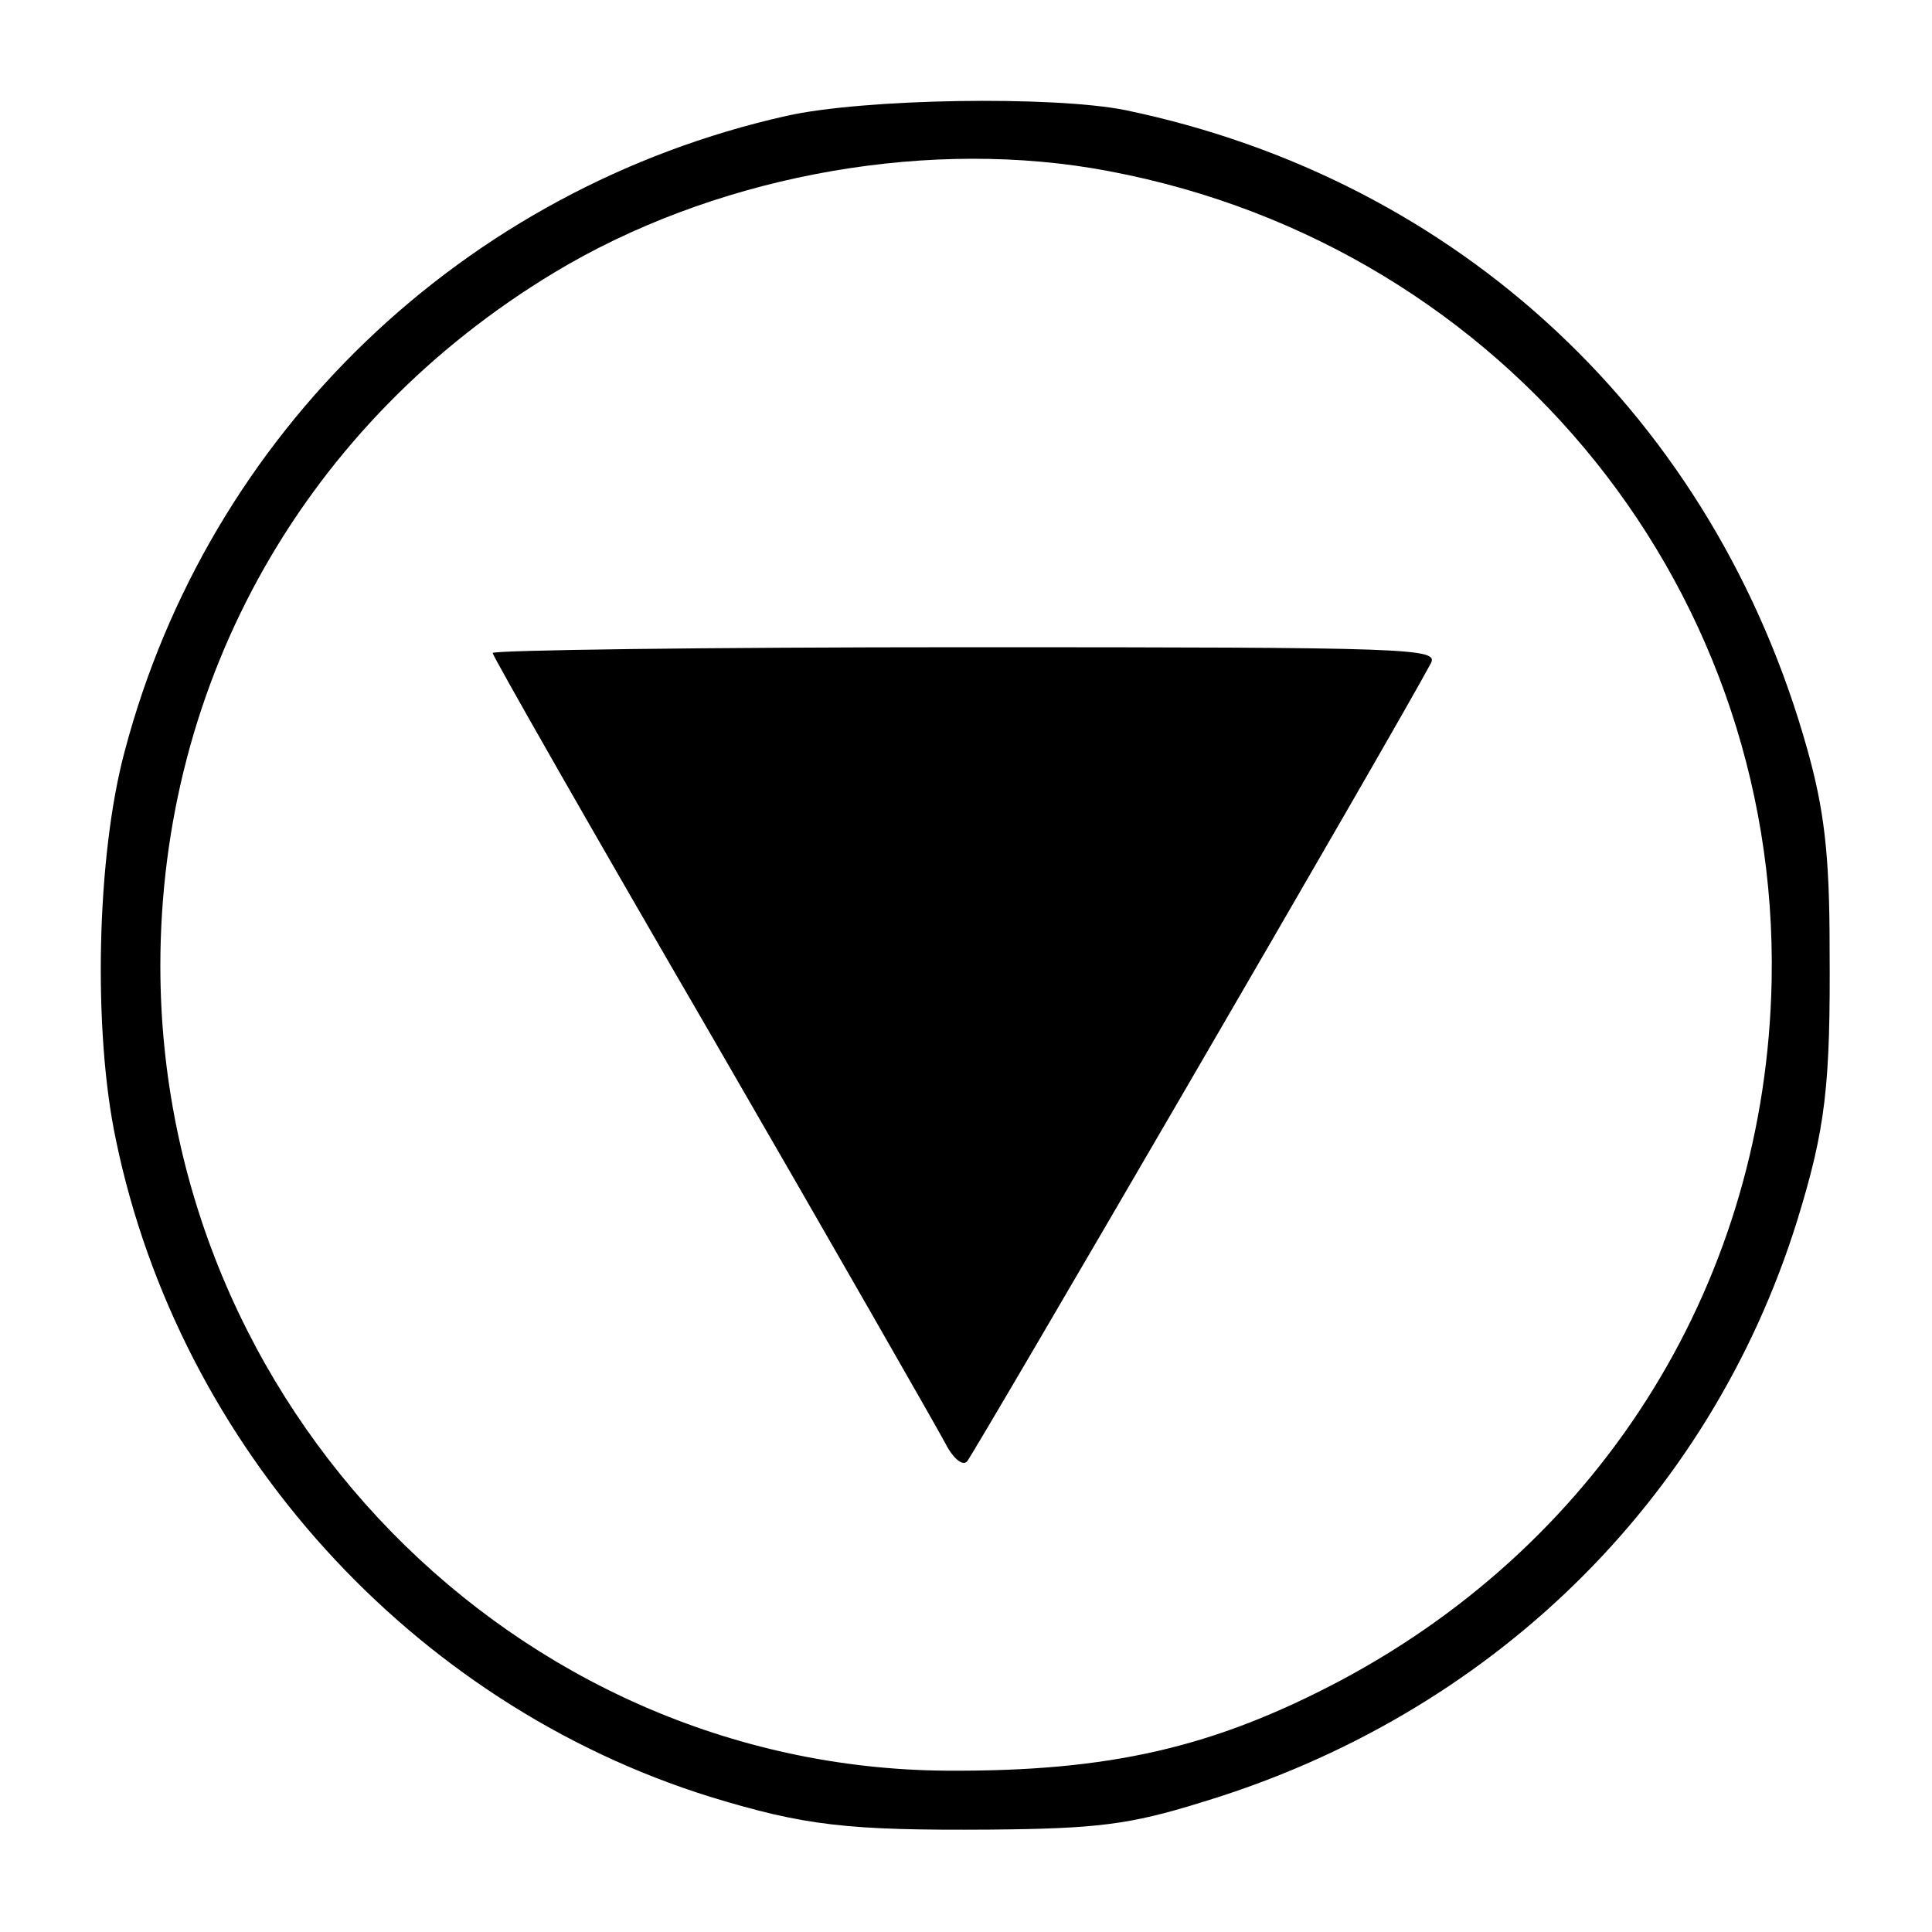 <?xml version="1.0" standalone="no"?>
<!DOCTYPE svg PUBLIC "-//W3C//DTD SVG 20010904//EN"
 "http://www.w3.org/TR/2001/REC-SVG-20010904/DTD/svg10.dtd">
<svg version="1.0" xmlns="http://www.w3.org/2000/svg"
 width="200pt" height="200pt" viewBox="0 0 200 200"
 preserveAspectRatio="xMidYMid meet">
<g transform="translate(0,200) scale(0.1,-0.1)"
fill="#000000" stroke="none">
<path d="M814 1880 c-334 -75 -598 -328 -685 -658 -29 -108 -33 -289 -9 -402
66 -319 307 -584 615 -680 98 -30 142 -35 290 -34 110 1 144 5 218 28 299 90
526 311 617 601 30 97 35 141 34 285 0 97 -6 143 -23 204 -96 343 -360 590
-706 662 -75 15 -271 12 -351 -6z m316 -54 c414 -69 712 -424 704 -841 -6
-308 -172 -578 -445 -724 -132 -70 -240 -95 -409 -94 -447 3 -814 378 -814
833 0 297 151 563 408 718 161 97 372 138 556 108z"/>
<path d="M510 1324 c0 -3 102 -182 227 -397 125 -216 233 -405 241 -420 8 -16
18 -25 23 -20 6 6 445 760 480 826 9 16 -17 17 -481 17 -269 0 -490 -3 -490
-6z"/>
</g>
</svg>
